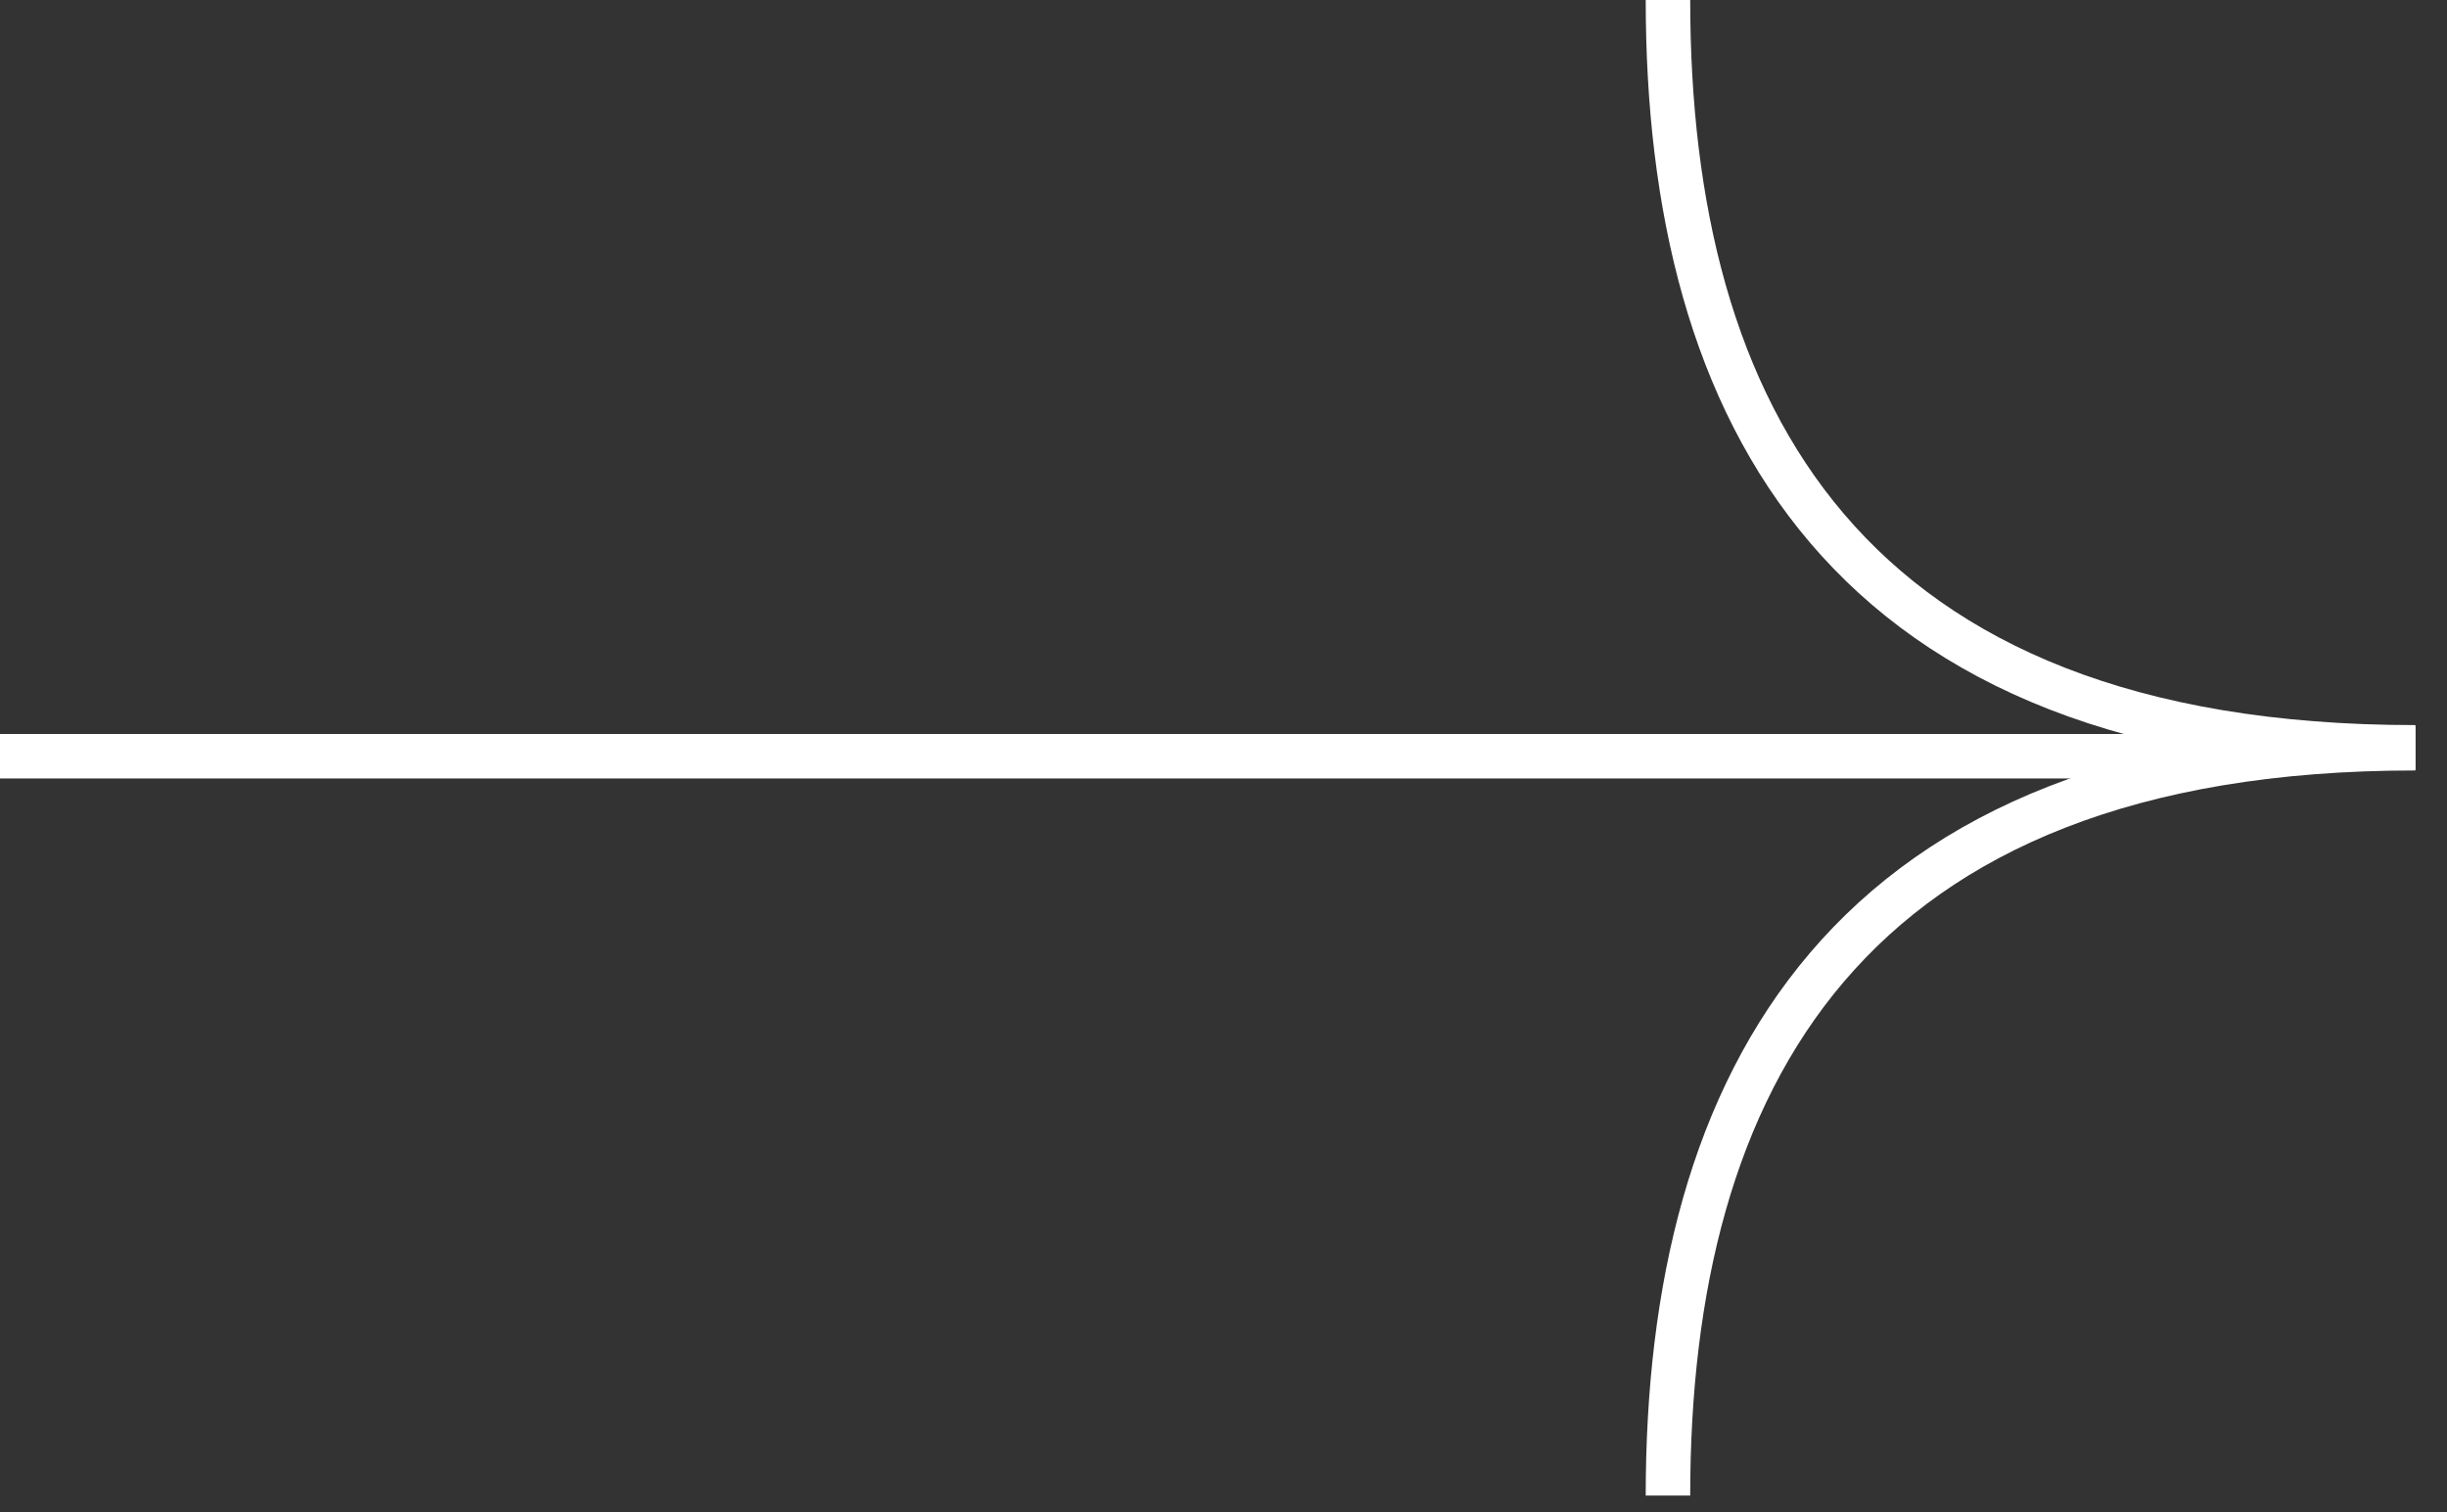 <svg xmlns="http://www.w3.org/2000/svg" width="55" height="34" viewBox="0 0 55 34" fill="none">
  <rect x="0" y="0" width="55" height="34" fill="#333333" stroke="none"/>
  <path d="M0 17L51 17" stroke="white"/>
  <path d="M37.49 0C37.49 9.28 41.43 16.8 54.29 16.8" stroke="white"/>
  <path d="M37.49 33.62C37.49 24.34 41.43 16.82 54.29 16.82" stroke="white"/>
</svg>